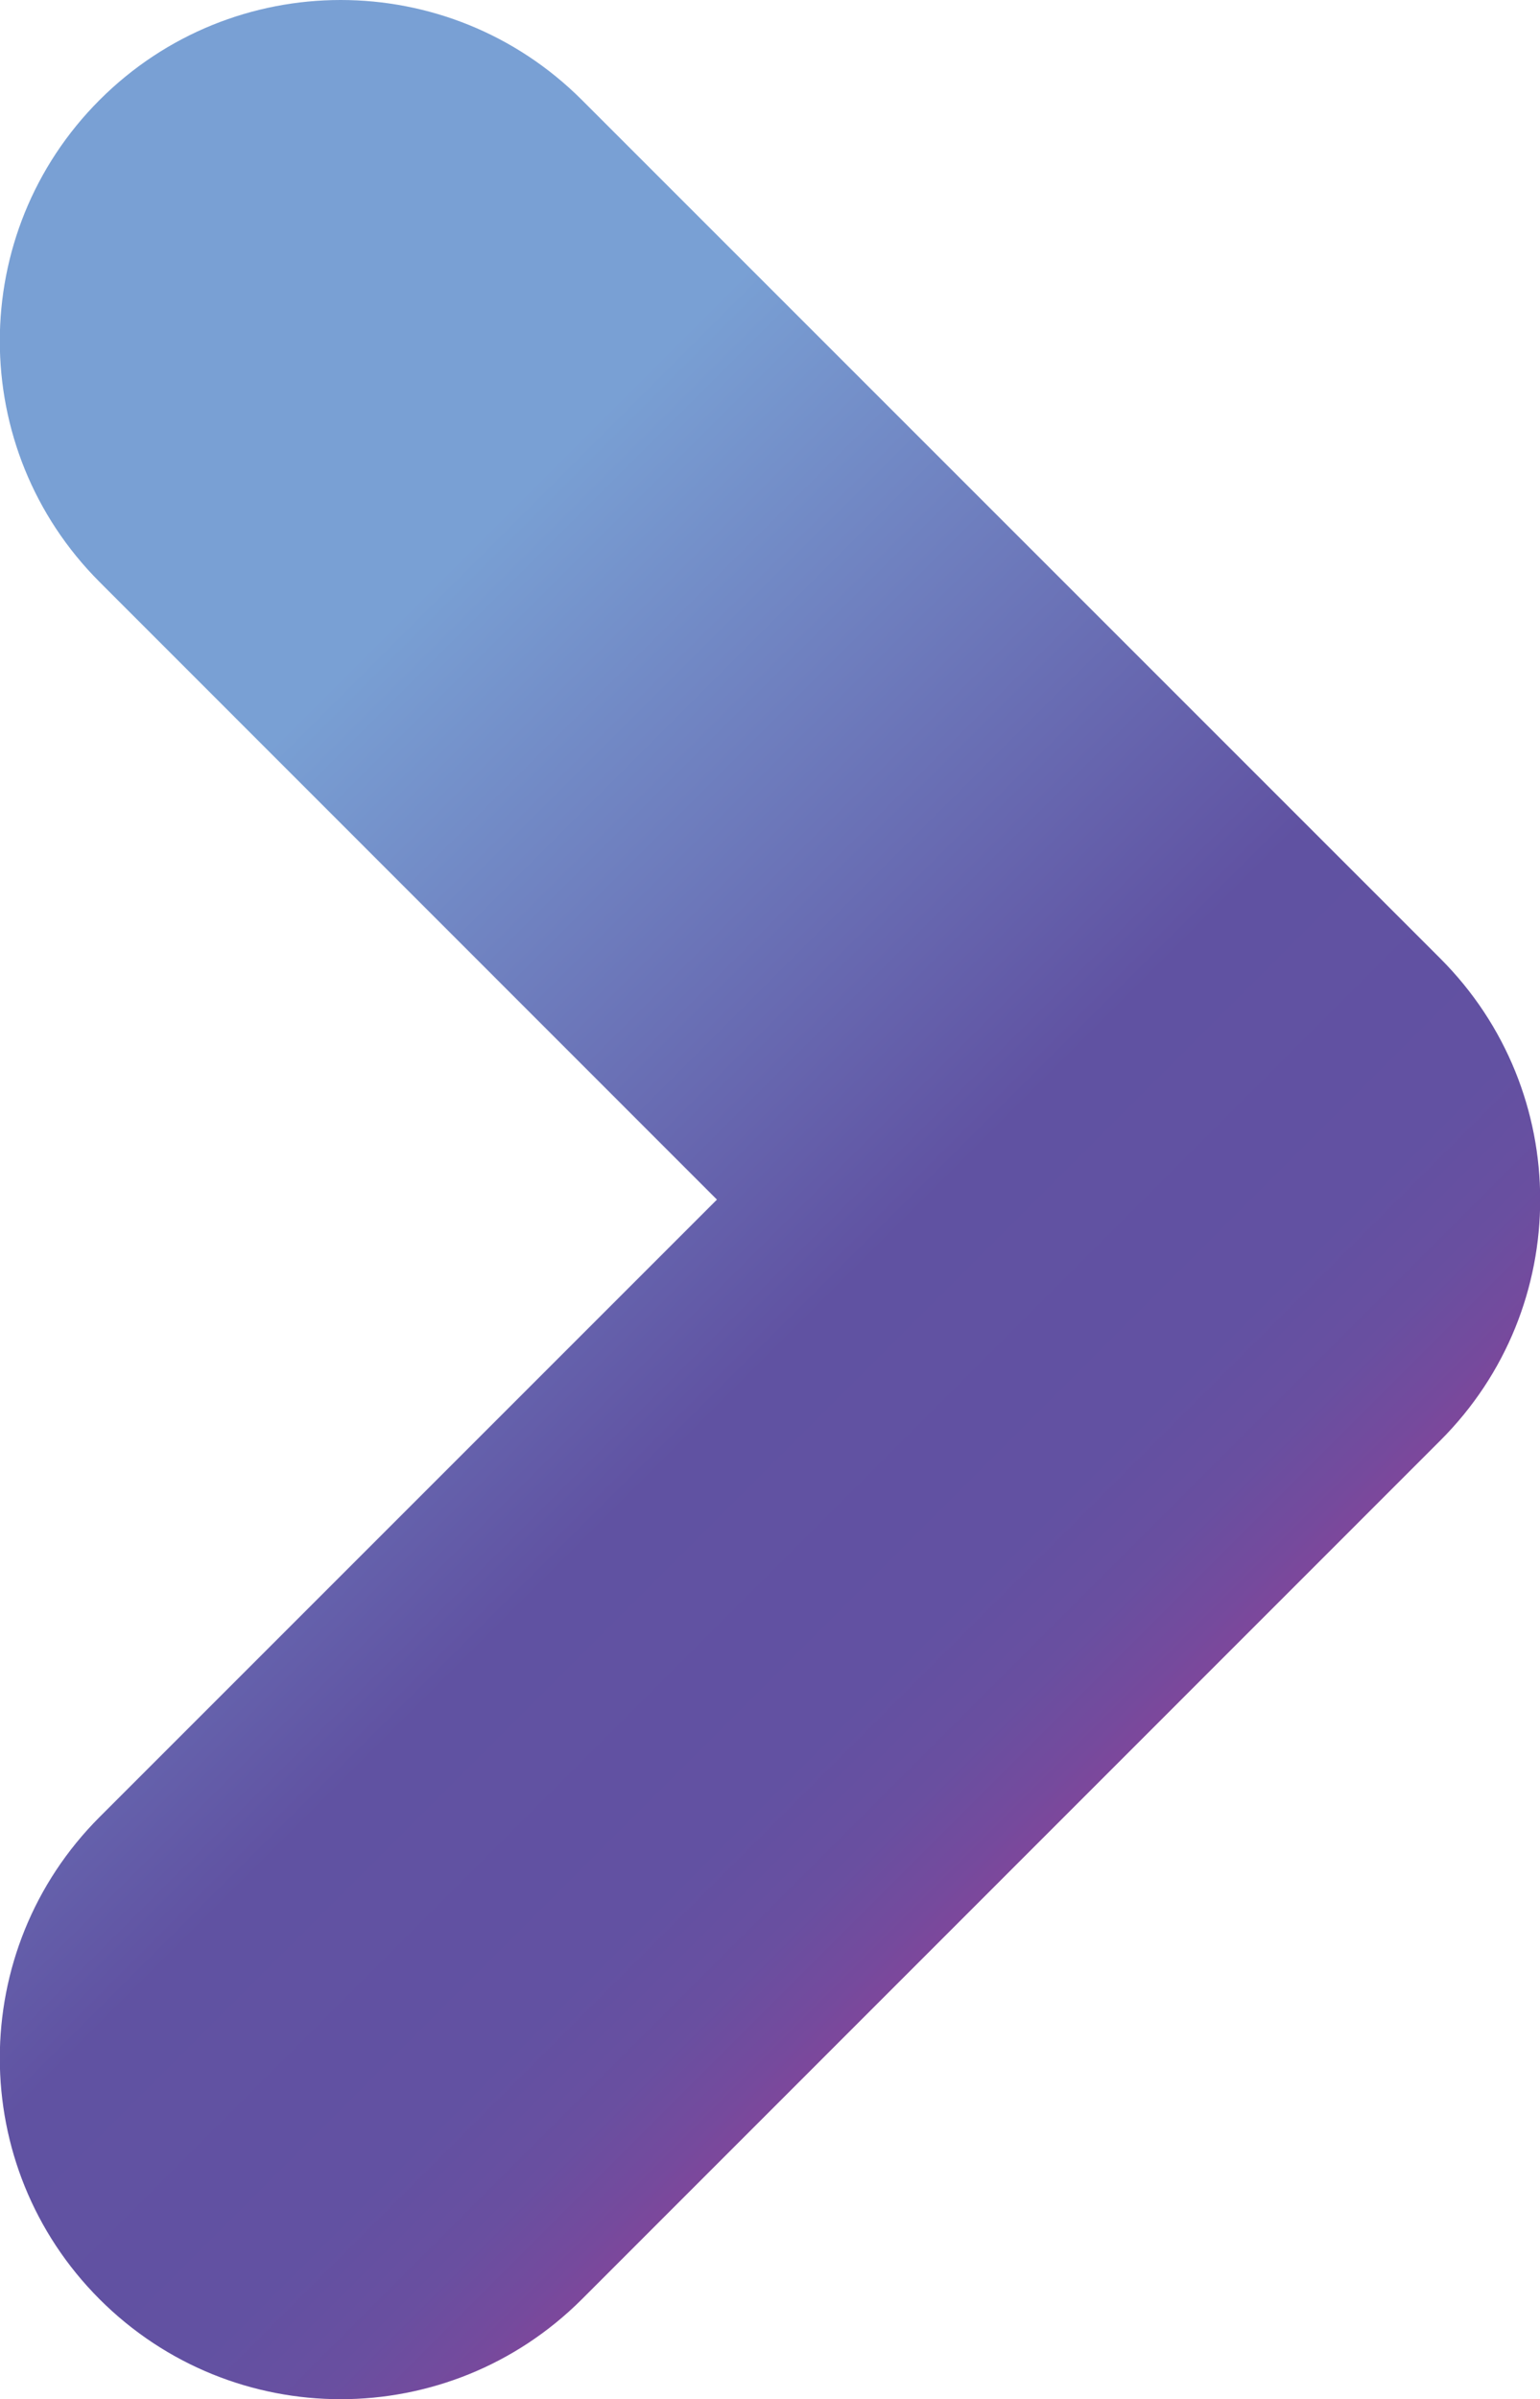 <?xml version="1.0" encoding="utf-8"?>
<!-- Generator: Adobe Illustrator 16.0.0, SVG Export Plug-In . SVG Version: 6.00 Build 0)  -->
<!DOCTYPE svg PUBLIC "-//W3C//DTD SVG 1.1//EN" "http://www.w3.org/Graphics/SVG/1.1/DTD/svg11.dtd">
<svg version="1.1" id="Layer_1" xmlns="http://www.w3.org/2000/svg" xmlns:xlink="http://www.w3.org/1999/xlink" x="0px" y="0px"
	 width="7.864px" height="12.25px" viewBox="0 0 7.864 12.25" enable-background="new 0 0 7.864 12.25" xml:space="preserve">
<g>
	
		<linearGradient id="SVGID_1_" gradientUnits="userSpaceOnUse" x1="-218.078" y1="-73.46" x2="-208.395" y2="-73.46" gradientTransform="matrix(-0.707 -0.707 -0.707 0.707 -200.935 -92.665)">
		<stop  offset="0" style="stop-color:#7E479B"/>
		<stop  offset="0.021" style="stop-color:#754A9D"/>
		<stop  offset="0.064" style="stop-color:#694FA0"/>
		<stop  offset="0.124" style="stop-color:#6251A2"/>
		<stop  offset="0.284" style="stop-color:#6052A2"/>
		<stop  offset="0.7" style="stop-color:#79A0D4"/>
		<stop  offset="1" style="stop-color:#79A0D4"/>
	</linearGradient>
	<path fill="url(#SVGID_1_)" d="M2.971,0.51l4.384,4.384c0.68,0.68,0.68,1.782,0,2.461L2.971,11.74c-0.681,0.68-1.782,0.68-2.462,0
		s-0.68-1.783,0-2.463l3.152-3.152L0.509,2.972c-0.68-0.68-0.68-1.782,0-2.462S2.29-0.17,2.971,0.51z"/>
</g>
</svg>
